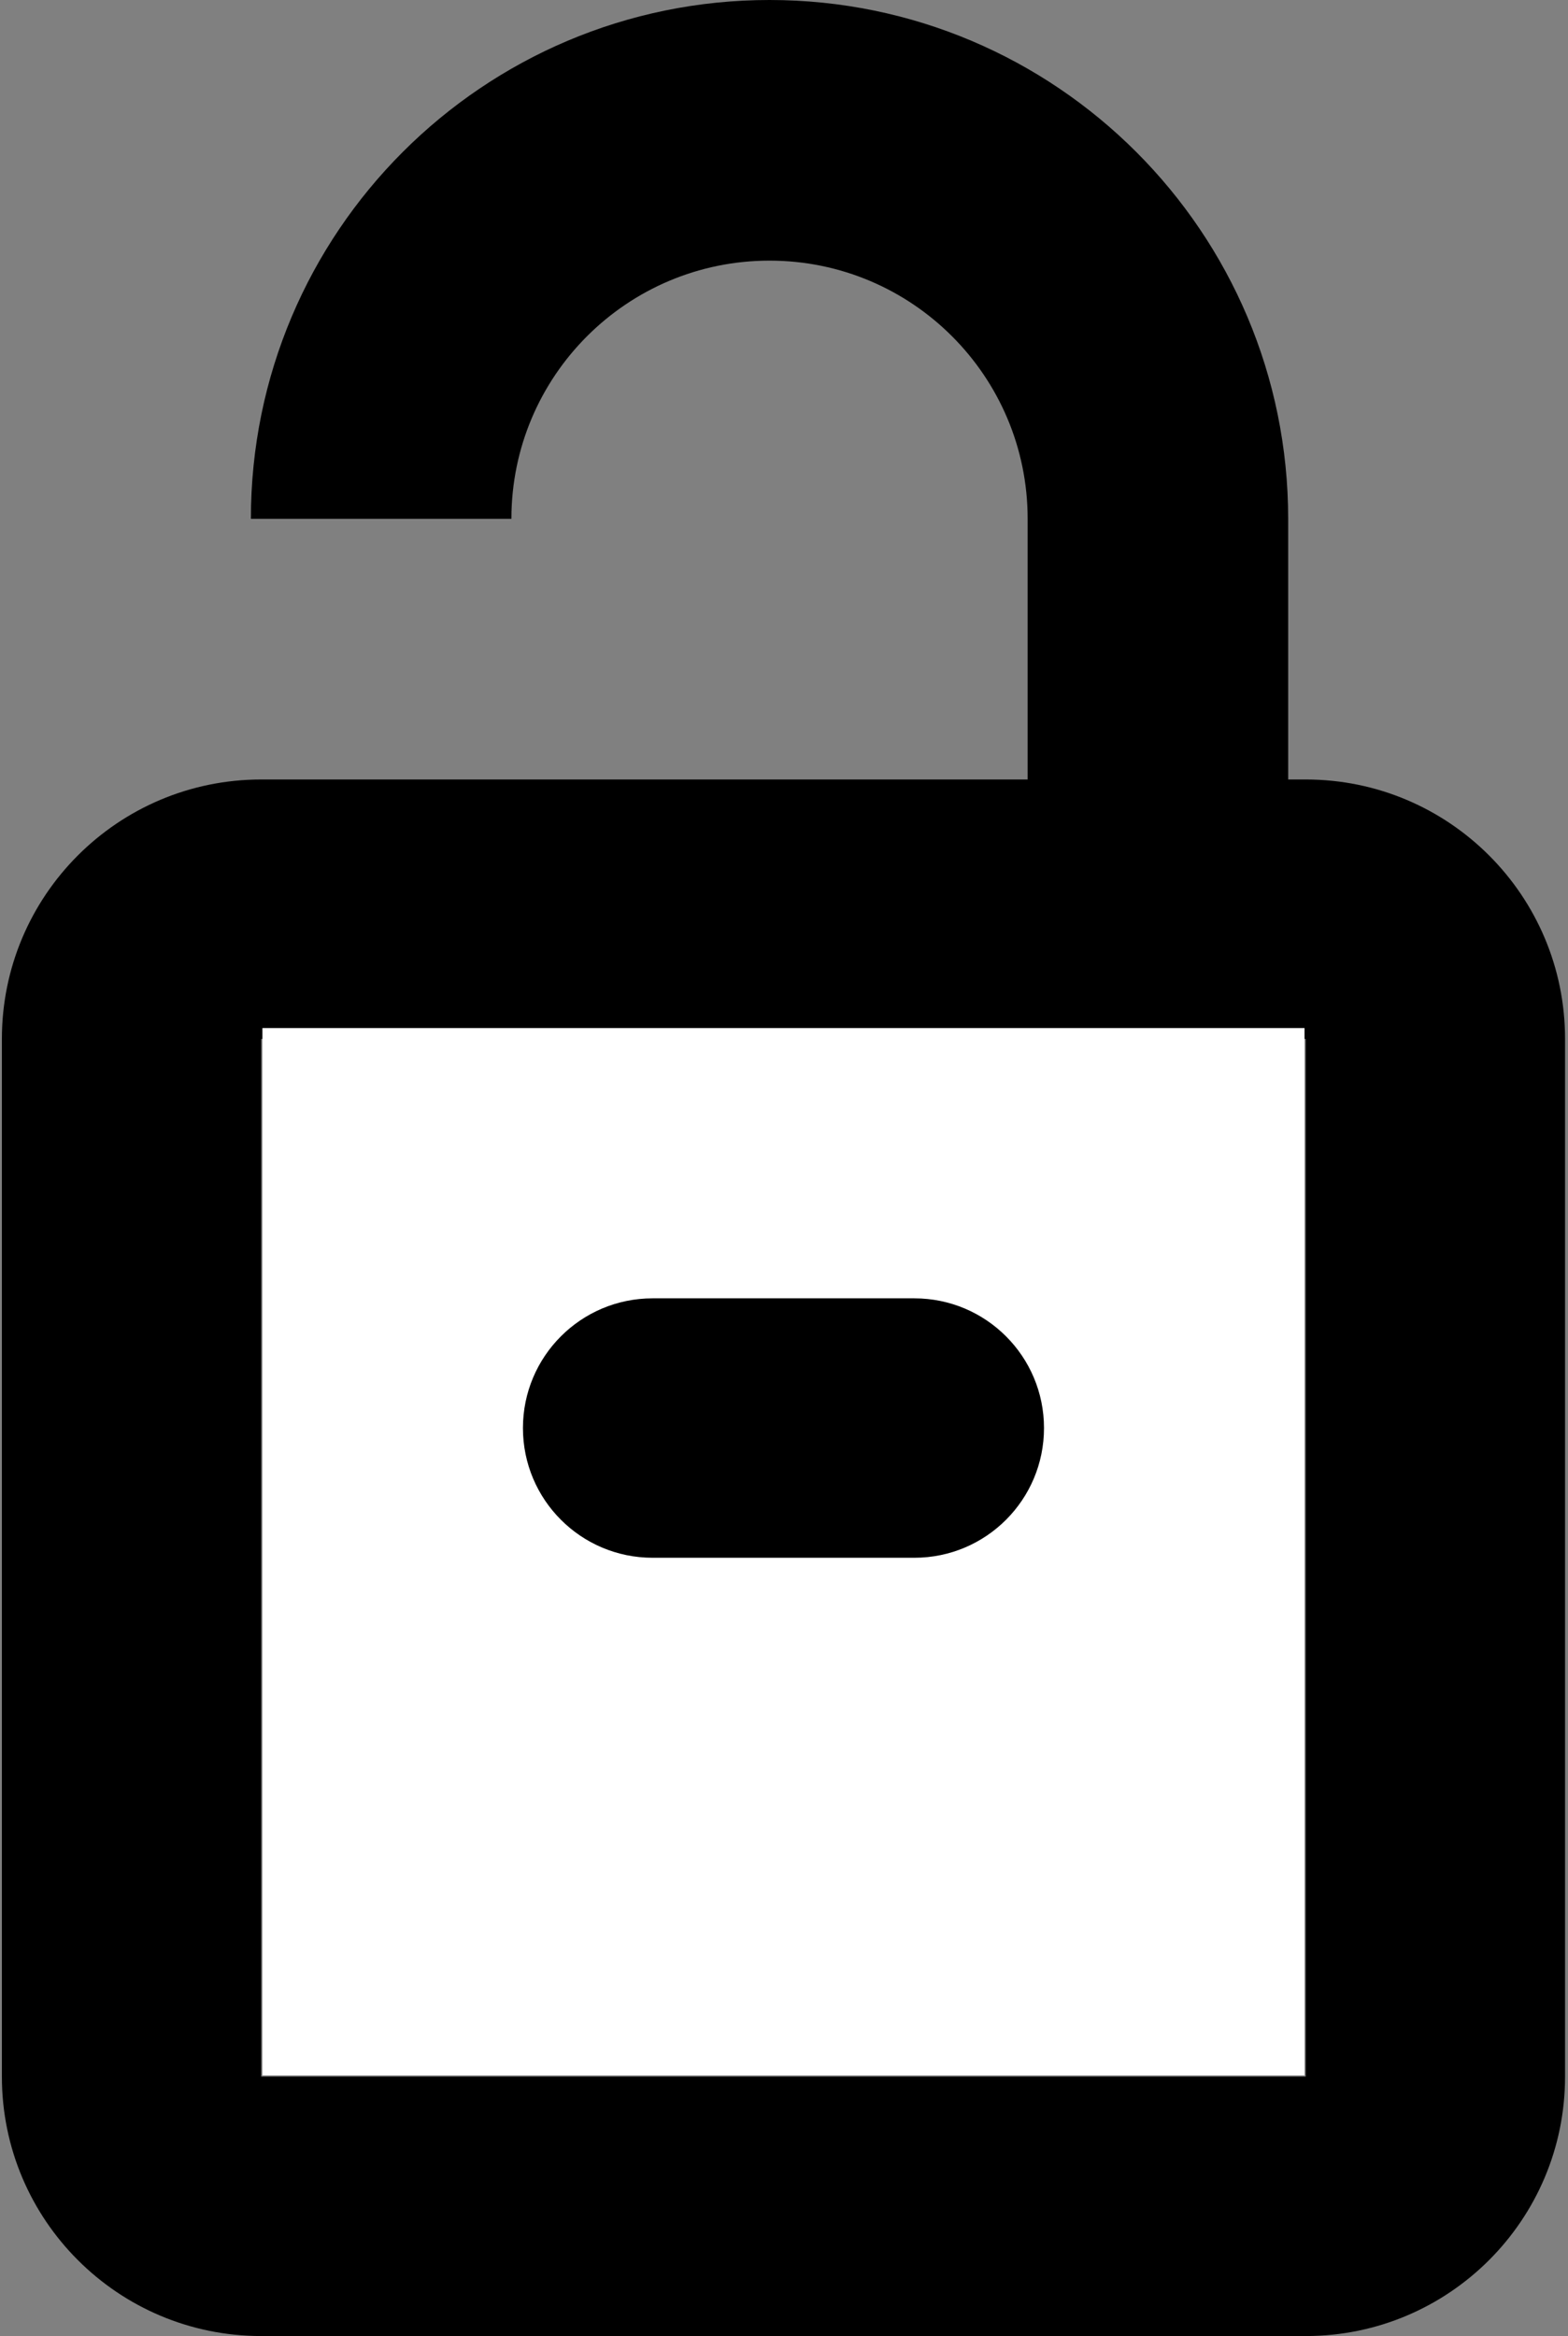 <?xml version="1.0" encoding="UTF-8" standalone="no"?>
<svg width="325px" height="484px" viewBox="0 0 325 484" version="1.1" xmlns="http://www.w3.org/2000/svg" xmlns:xlink="http://www.w3.org/1999/xlink" xmlns:sketch="http://www.bohemiancoding.com/sketch/ns">
    <rect x="0" y="0" width="325" height="484" fill="#808080" stroke="none"/>
    <!-- Generator: Sketch 3.4.2 (15857) - http://www.bohemiancoding.com/sketch -->
    <title>icon-font_07_Unlock</title>
    <desc>Created with Sketch.</desc>
    <defs></defs>
    <g id="Page-1" stroke="none" stroke-width="1" fill="none" fill-rule="evenodd" sketch:type="MSPage">
        <g id="icons" sketch:type="MSArtboardGroup" transform="translate(-3088, -8)">
            <g id="icon-font_07_Unlock" sketch:type="MSLayerGroup" transform="translate(3088.39, 8)">
                <path d="M51.61,162.037 L51.61,163.037 L51.61,185.508 C51.61,244.874 99.739,293 159.11,293 C218.477,293 266.61,244.875 266.61,185.509 L266.61,107.491 C266.61,48.137 218.48,0 159.11,0 C99.743,0 51.61,48.125 51.61,107.491 L105.61,107.491 C105.61,77.951 129.564,54 159.11,54 C188.653,54 212.61,77.956 212.61,107.491 L212.61,185.509 C212.61,215.049 188.656,239 159.11,239 C129.562,239 105.61,215.05 105.61,185.508 L105.61,162.037 L51.61,162.037 Z" id="Shape" fill="#000000" sketch:type="MSShapeGroup"></path>
                <path d="M53.75,215.252 L53.75,215.252 L53.75,430.248 C53.75,430.253 53.747,430.25 53.752,430.25 L270.248,430.25 C270.254,430.25 270.25,430.254 270.25,430.248 L270.25,215.252 C270.25,215.247 270.253,215.25 270.248,215.25 L53.752,215.25 C53.746,215.25 53.75,215.246 53.75,215.252 L53.75,215.252 Z M0,215.252 C0,185.566 24.055,161.5 53.752,161.5 L270.248,161.5 C299.934,161.5 324,185.559 324,215.252 L324,430.248 C324,459.934 299.945,484 270.248,484 L53.752,484 C24.066,484 0,459.941 0,430.248 L0,215.252 L0,215.252 Z" id="Shape" fill="#000000" sketch:type="MSShapeGroup"></path>
                <path d="M54,213 L270,213 L270,430 L54,430 L54,213 L54,213 Z" id="Path" fill="#FFFFFF" sketch:type="MSShapeGroup"></path>
                <path d="M108,295.875 C108,281.032 120.023,269 134.87,269 L189.13,269 C203.97,269 216,281.029 216,295.875 C216,310.718 203.977,322.75 189.13,322.75 L134.87,322.75 C120.03,322.75 108,310.721 108,295.875 L108,295.875 Z" id="Shape-Copy-2" fill="#000000" sketch:type="MSShapeGroup"></path>
            </g>
        </g>
    </g>
</svg>